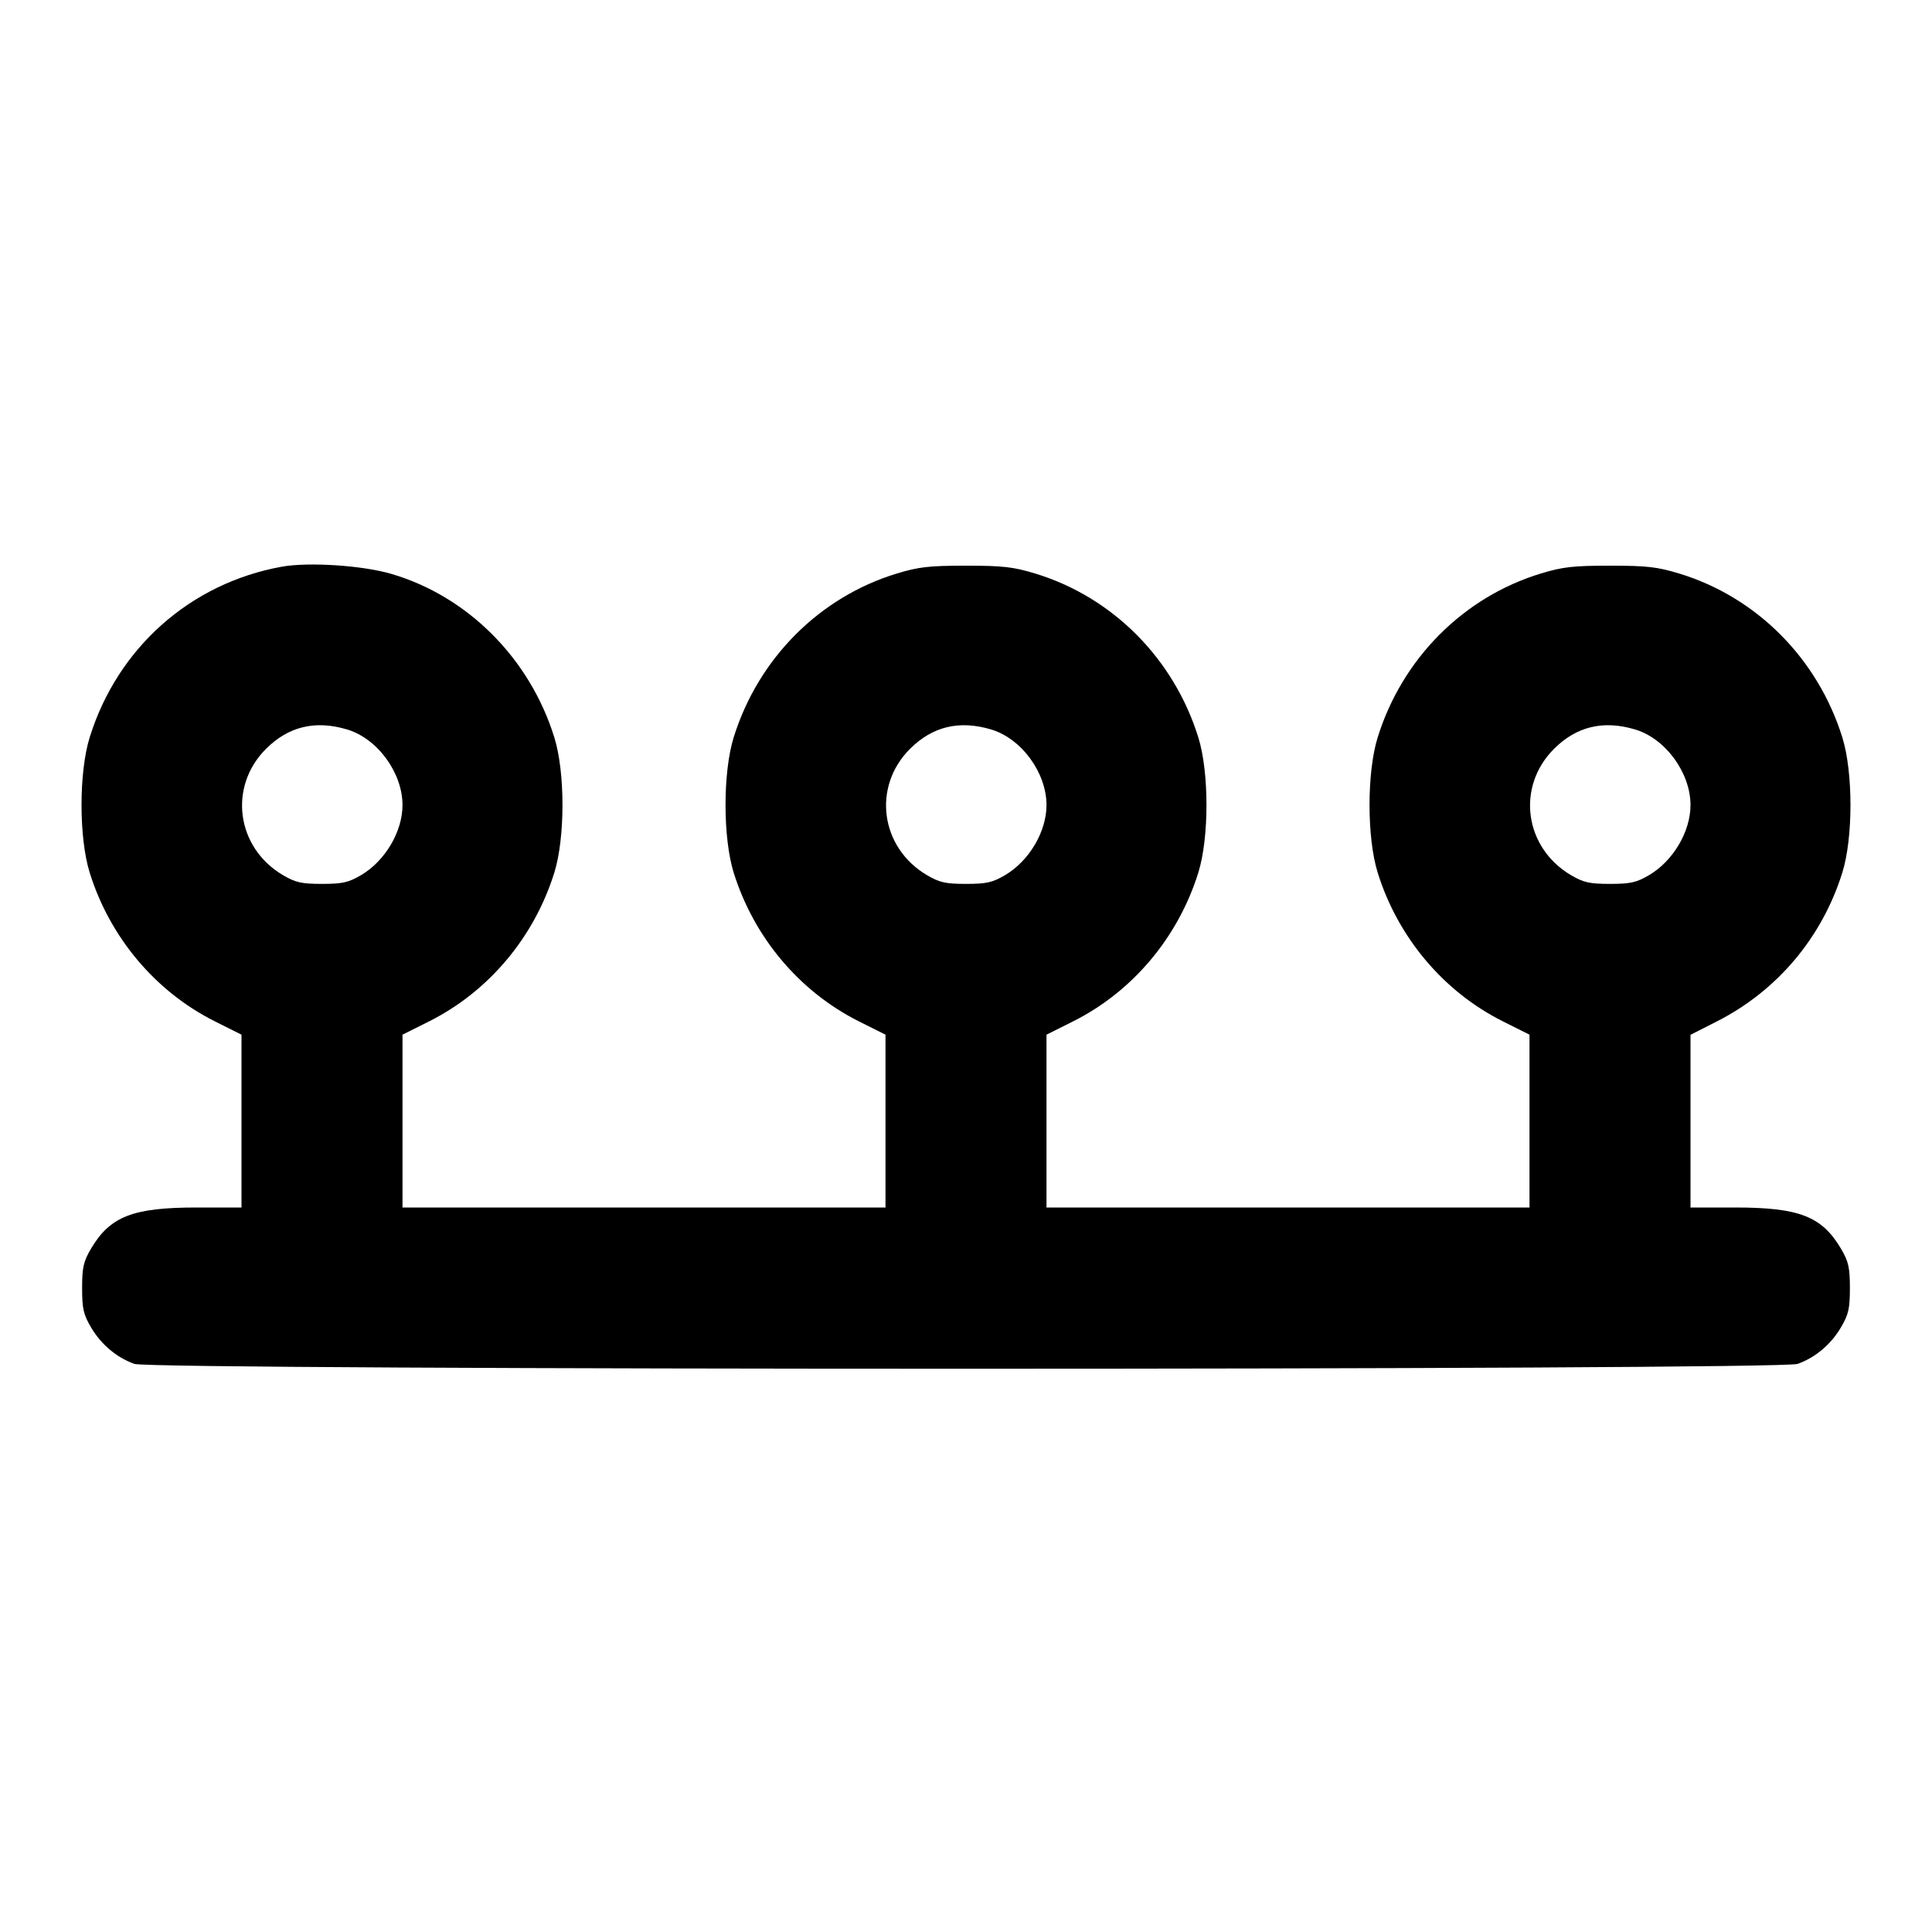 <svg xmlns="http://www.w3.org/2000/svg" width="24" height="24" viewBox="0 0 24 24" fill="none" stroke="currentColor" stroke-width="2" stroke-linecap="round" stroke-linejoin="round"><path d="M3.499 7.040 C 2.363 7.246,1.460 8.049,1.114 9.160 C 0.979 9.594,0.979 10.406,1.114 10.840 C 1.365 11.645,1.931 12.318,2.670 12.688 L 3.000 12.853 3.000 13.927 L 3.000 15.000 2.446 15.000 C 1.648 15.000,1.367 15.110,1.128 15.516 C 1.037 15.672,1.020 15.746,1.020 16.000 C 1.020 16.256,1.036 16.328,1.131 16.489 C 1.256 16.702,1.449 16.864,1.670 16.943 C 1.893 17.023,22.107 17.023,22.330 16.943 C 22.551 16.864,22.744 16.702,22.869 16.489 C 22.964 16.328,22.980 16.256,22.980 16.000 C 22.980 15.746,22.963 15.672,22.872 15.516 C 22.633 15.110,22.352 15.000,21.554 15.000 L 21.000 15.000 21.000 13.927 L 21.000 12.855 21.330 12.687 C 22.078 12.307,22.635 11.645,22.886 10.840 C 23.021 10.406,23.021 9.594,22.886 9.160 C 22.581 8.181,21.822 7.418,20.861 7.125 C 20.588 7.042,20.458 7.027,20.000 7.027 C 19.542 7.027,19.412 7.042,19.139 7.125 C 18.178 7.418,17.419 8.181,17.114 9.160 C 16.979 9.594,16.979 10.406,17.114 10.840 C 17.365 11.645,17.931 12.318,18.670 12.688 L 19.000 12.853 19.000 13.927 L 19.000 15.000 16.000 15.000 L 13.000 15.000 13.000 13.927 L 13.000 12.853 13.330 12.688 C 14.069 12.318,14.635 11.645,14.886 10.840 C 15.021 10.406,15.021 9.594,14.886 9.160 C 14.581 8.181,13.822 7.418,12.861 7.125 C 12.588 7.042,12.458 7.027,12.000 7.027 C 11.542 7.027,11.412 7.042,11.139 7.125 C 10.178 7.418,9.419 8.181,9.114 9.160 C 8.979 9.594,8.979 10.406,9.114 10.840 C 9.365 11.645,9.931 12.318,10.670 12.688 L 11.000 12.853 11.000 13.927 L 11.000 15.000 8.000 15.000 L 5.000 15.000 5.000 13.927 L 5.000 12.853 5.330 12.688 C 6.069 12.318,6.635 11.645,6.886 10.840 C 7.021 10.406,7.021 9.594,6.886 9.160 C 6.581 8.179,5.810 7.407,4.861 7.129 C 4.500 7.023,3.832 6.980,3.499 7.040 M4.310 9.061 C 4.688 9.173,5.000 9.598,5.000 10.001 C 5.000 10.331,4.784 10.696,4.484 10.872 C 4.328 10.963,4.254 10.980,4.000 10.980 C 3.746 10.980,3.672 10.963,3.516 10.872 C 2.935 10.530,2.833 9.774,3.304 9.303 C 3.583 9.024,3.916 8.944,4.310 9.061 M12.310 9.061 C 12.688 9.173,13.000 9.598,13.000 10.001 C 13.000 10.331,12.784 10.696,12.484 10.872 C 12.328 10.963,12.254 10.980,12.000 10.980 C 11.746 10.980,11.672 10.963,11.516 10.872 C 10.935 10.530,10.833 9.774,11.304 9.303 C 11.583 9.024,11.916 8.944,12.310 9.061 M20.310 9.061 C 20.688 9.173,21.000 9.598,21.000 10.001 C 21.000 10.331,20.784 10.696,20.484 10.872 C 20.328 10.963,20.254 10.980,20.000 10.980 C 19.746 10.980,19.672 10.963,19.516 10.872 C 18.935 10.530,18.833 9.774,19.304 9.303 C 19.583 9.024,19.916 8.944,20.310 9.061 " stroke="none" fill-rule="evenodd" fill="black"></path></svg>